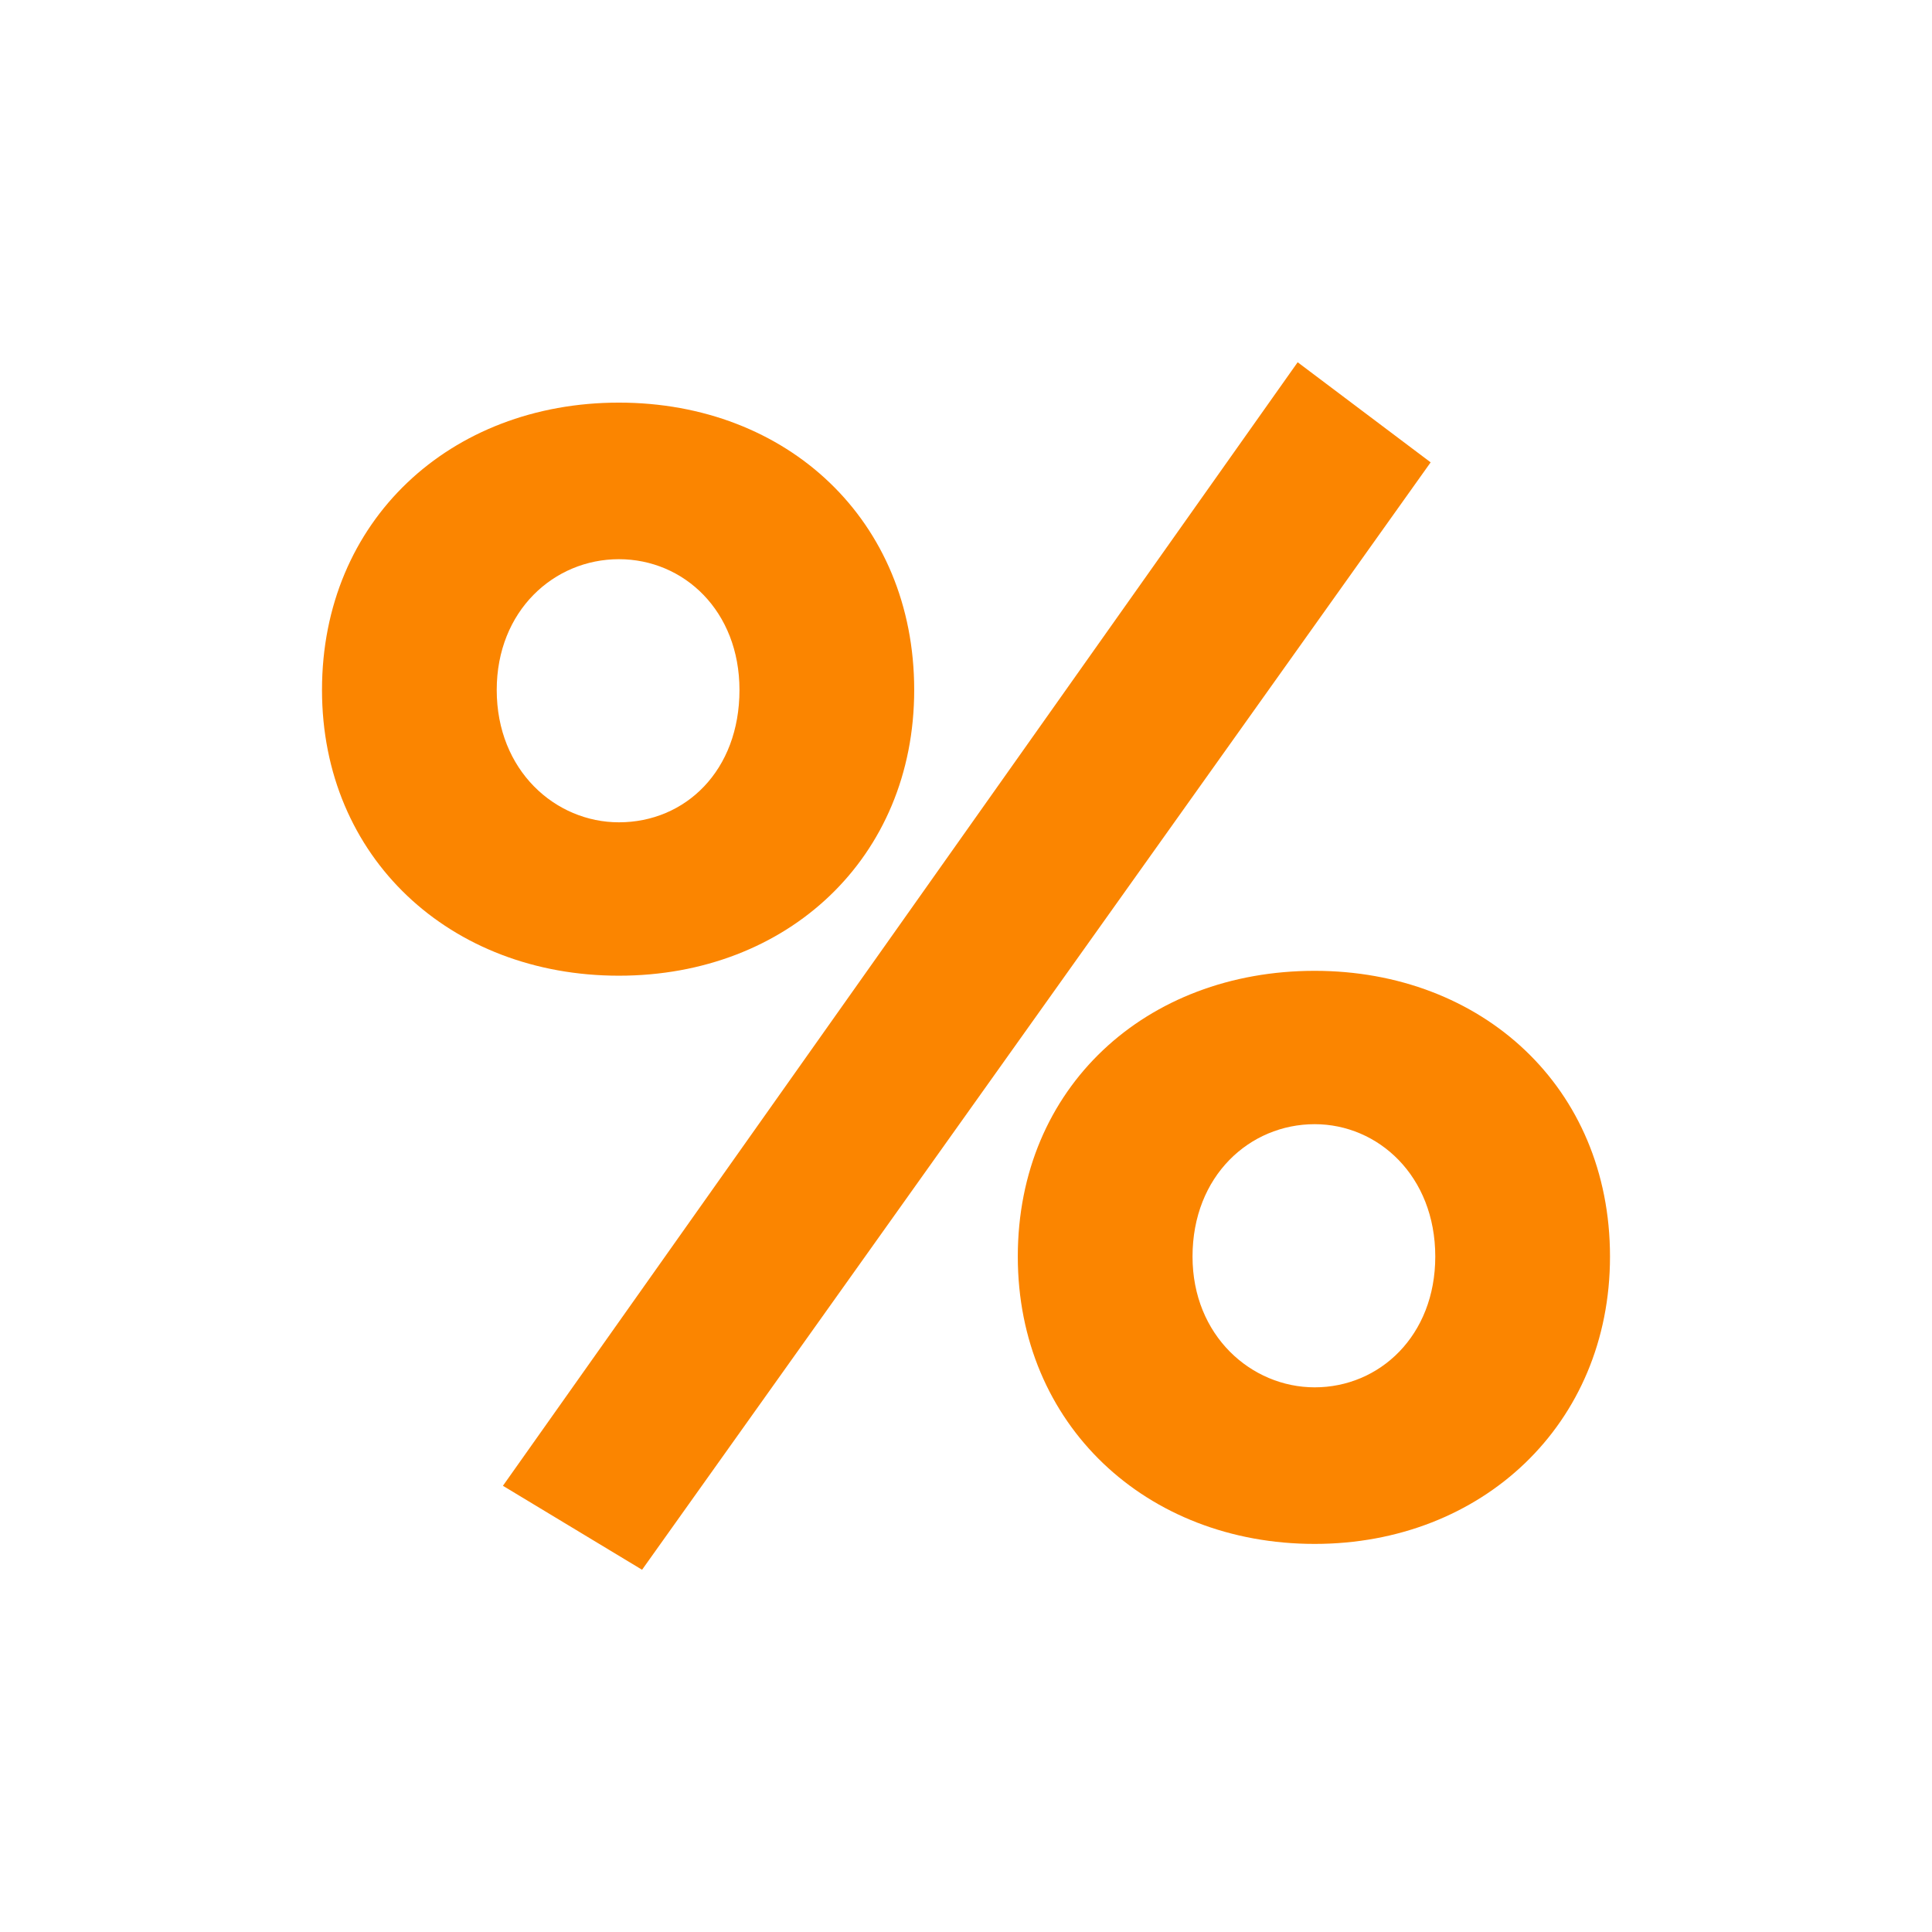 <svg width="48" height="48" viewBox="0 0 48 48" fill="none" xmlns="http://www.w3.org/2000/svg">
<path d="M12.495 36.914L15.952 39L35.544 11.487L32.24 9L12.495 36.914ZM8 17.142C8 21.313 11.188 24.241 15.376 24.241C19.563 24.241 22.713 21.313 22.713 17.142C22.713 12.931 19.563 10.003 15.376 10.003C11.188 10.003 8 12.931 8 17.142ZM12.341 17.142C12.341 15.177 13.762 13.893 15.376 13.893C16.989 13.893 18.372 15.177 18.372 17.142C18.372 19.147 17.028 20.43 15.376 20.43C13.801 20.43 12.341 19.147 12.341 17.142ZM25.287 31.219C25.287 35.39 28.475 38.358 32.663 38.358C36.812 38.358 40 35.39 40 31.219C40 27.008 36.812 24.12 32.663 24.12C28.475 24.12 25.287 27.008 25.287 31.219ZM29.628 31.219C29.628 29.214 31.049 27.93 32.663 27.93C34.238 27.93 35.659 29.214 35.659 31.219C35.659 33.184 34.276 34.468 32.663 34.468C31.088 34.468 29.628 33.184 29.628 31.219Z" fill="#FB8500"/>
</svg>
